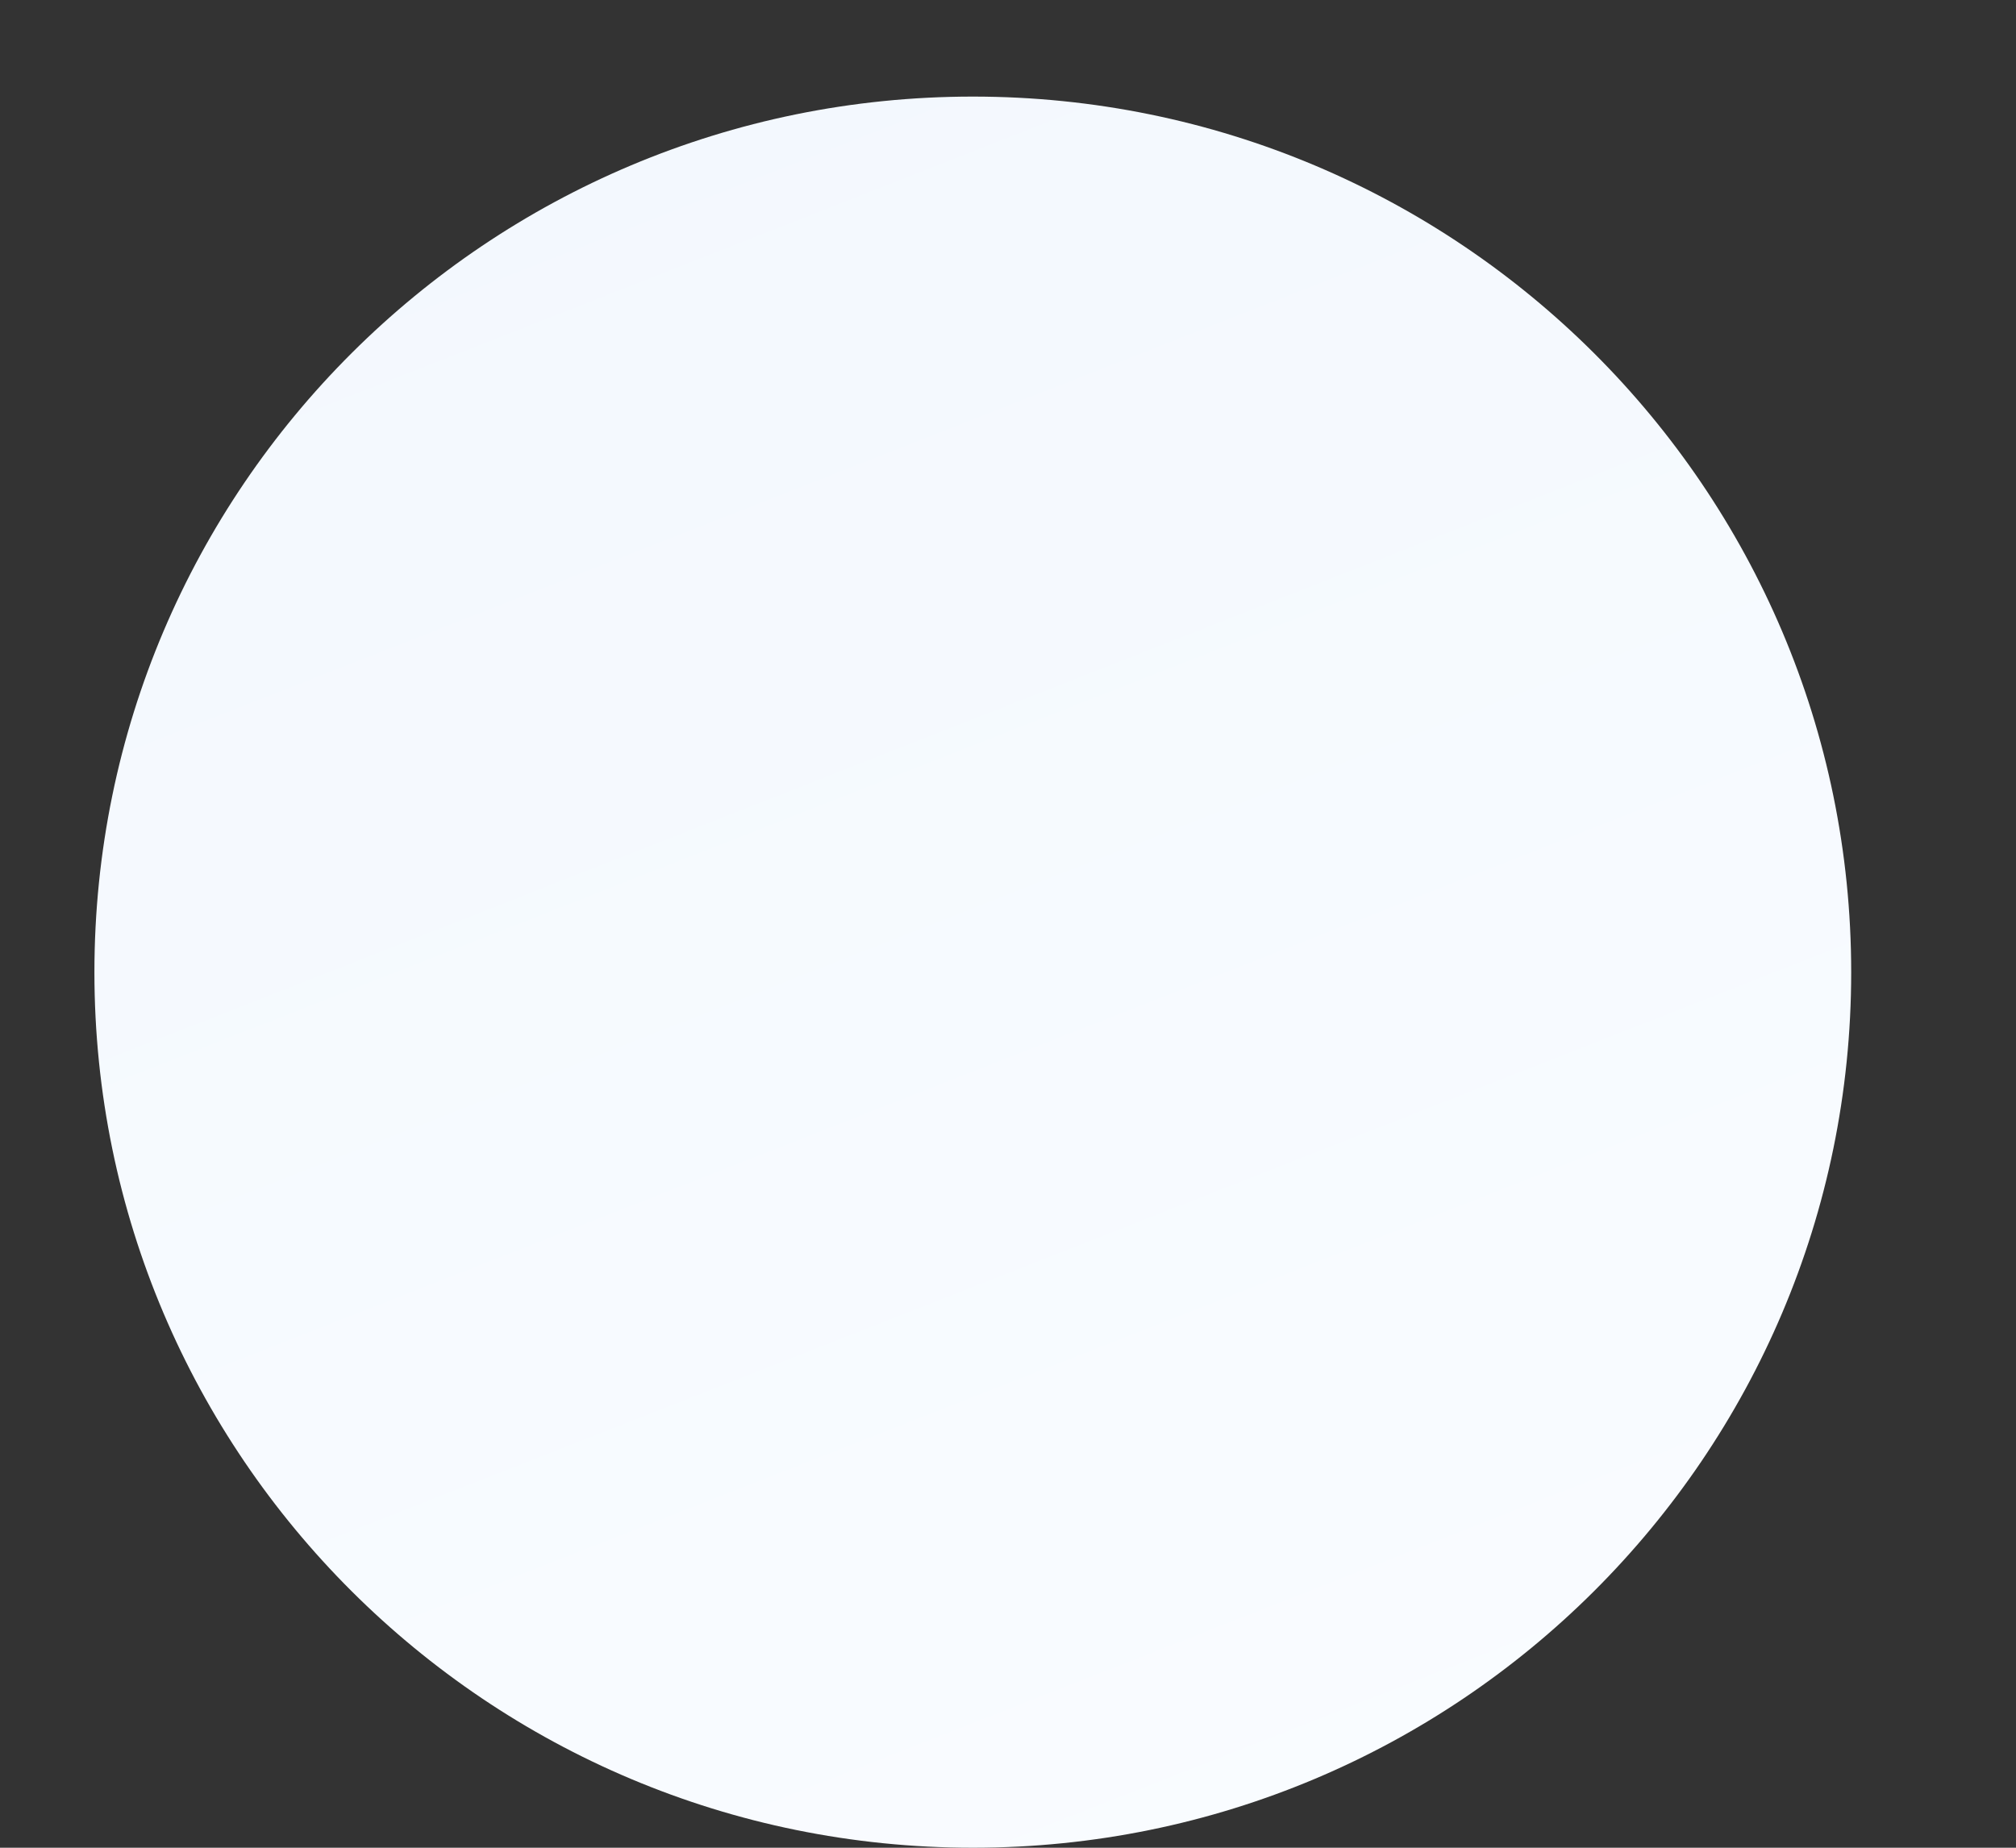<svg width="12" height="11" viewBox="0 0 12 11" fill="none" xmlns="http://www.w3.org/2000/svg">
<rect x="0" y="0" width="12" height="11" fill="#333333" stroke="none"/>
<path d="M5.791 11C8.678 11 11.019 8.666 11.019 5.788C11.019 2.909 8.678 0.575 5.791 0.575C2.903 0.575 0.562 2.909 0.562 5.788C0.562 8.666 2.903 11 5.791 11Z" fill="url(#paint0_linear)"/>
<defs>
<linearGradient id="paint0_linear" x1="11.635" y1="20.599" x2="-59.766" y2="-161.205" gradientUnits="userSpaceOnUse">
<stop stop-color="white"/>
<stop offset="1" stop-color="#93C1F9"/>
</linearGradient>
</defs>
</svg>
